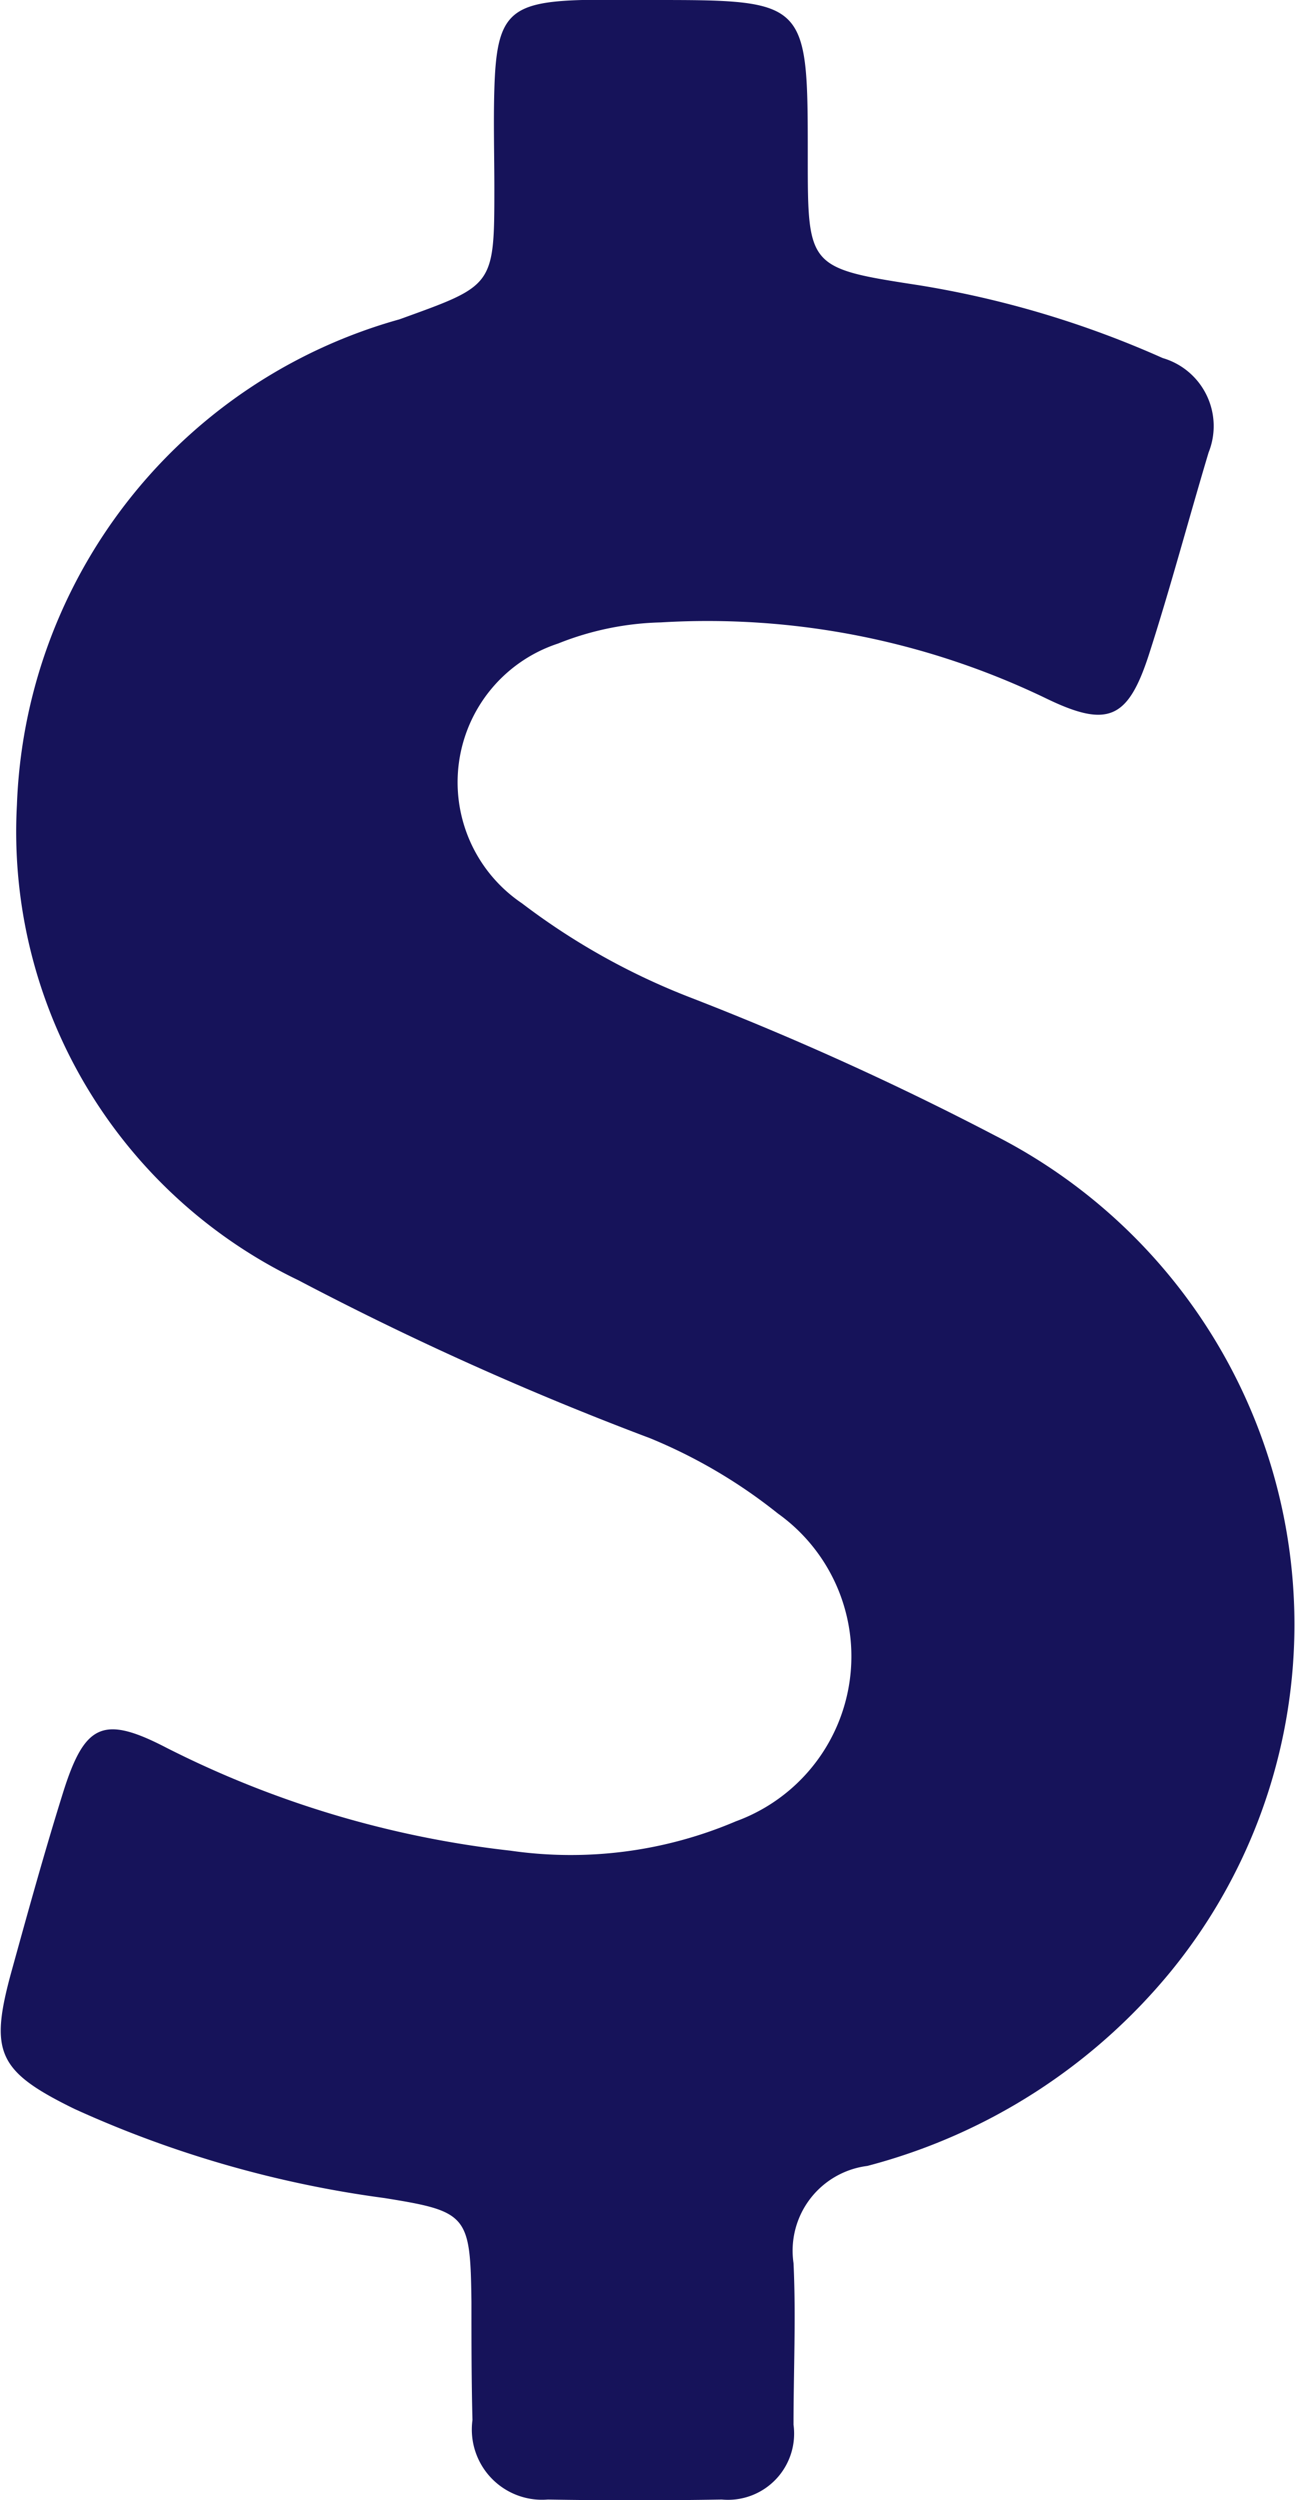 <svg xmlns="http://www.w3.org/2000/svg" width="10.177" height="19.642" viewBox="0 0 10.177 19.642">
  <g id="dollar-symbol" transform="translate(-116.652 0)">
    <path id="Path_48709" data-name="Path 48709" d="M124.472,8.922a23.648,23.648,0,0,0-2.4-1.087,5.392,5.392,0,0,1-1.318-.738,1.147,1.147,0,0,1,.284-2.041,2.314,2.314,0,0,1,.807-.166,6.127,6.127,0,0,1,3.034.6c.479.231.637.158.8-.341.17-.527.312-1.063.471-1.594a.557.557,0,0,0-.361-.742,7.714,7.714,0,0,0-1.915-.572C123,2.107,123,2.1,123,1.231,123,0,123,0,121.762,0c-.178,0-.357,0-.535,0-.576.016-.673.118-.69.7-.008.26,0,.519,0,.783,0,.771-.008.759-.746,1.026a4.115,4.115,0,0,0-3.006,3.813,3.908,3.908,0,0,0,2.211,3.736,24.441,24.441,0,0,0,2.763,1.241,4.1,4.1,0,0,1,1.006.592,1.379,1.379,0,0,1-.329,2.418,3.309,3.309,0,0,1-1.773.231,7.913,7.913,0,0,1-2.7-.807c-.5-.26-.645-.191-.815.349-.146.467-.276.937-.406,1.408-.174.633-.11.783.495,1.079a8.627,8.627,0,0,0,2.434.7c.657.105.677.134.686.815,0,.308,0,.621.008.929a.552.552,0,0,0,.592.625c.454.008.913.008,1.367,0a.52.52,0,0,0,.564-.588c0-.422.02-.848,0-1.27a.671.671,0,0,1,.58-.763,4.585,4.585,0,0,0,2.389-1.533A4.311,4.311,0,0,0,124.472,8.922Z" transform="translate(0 0)" fill="#16135a"/>
  </g>
</svg>
